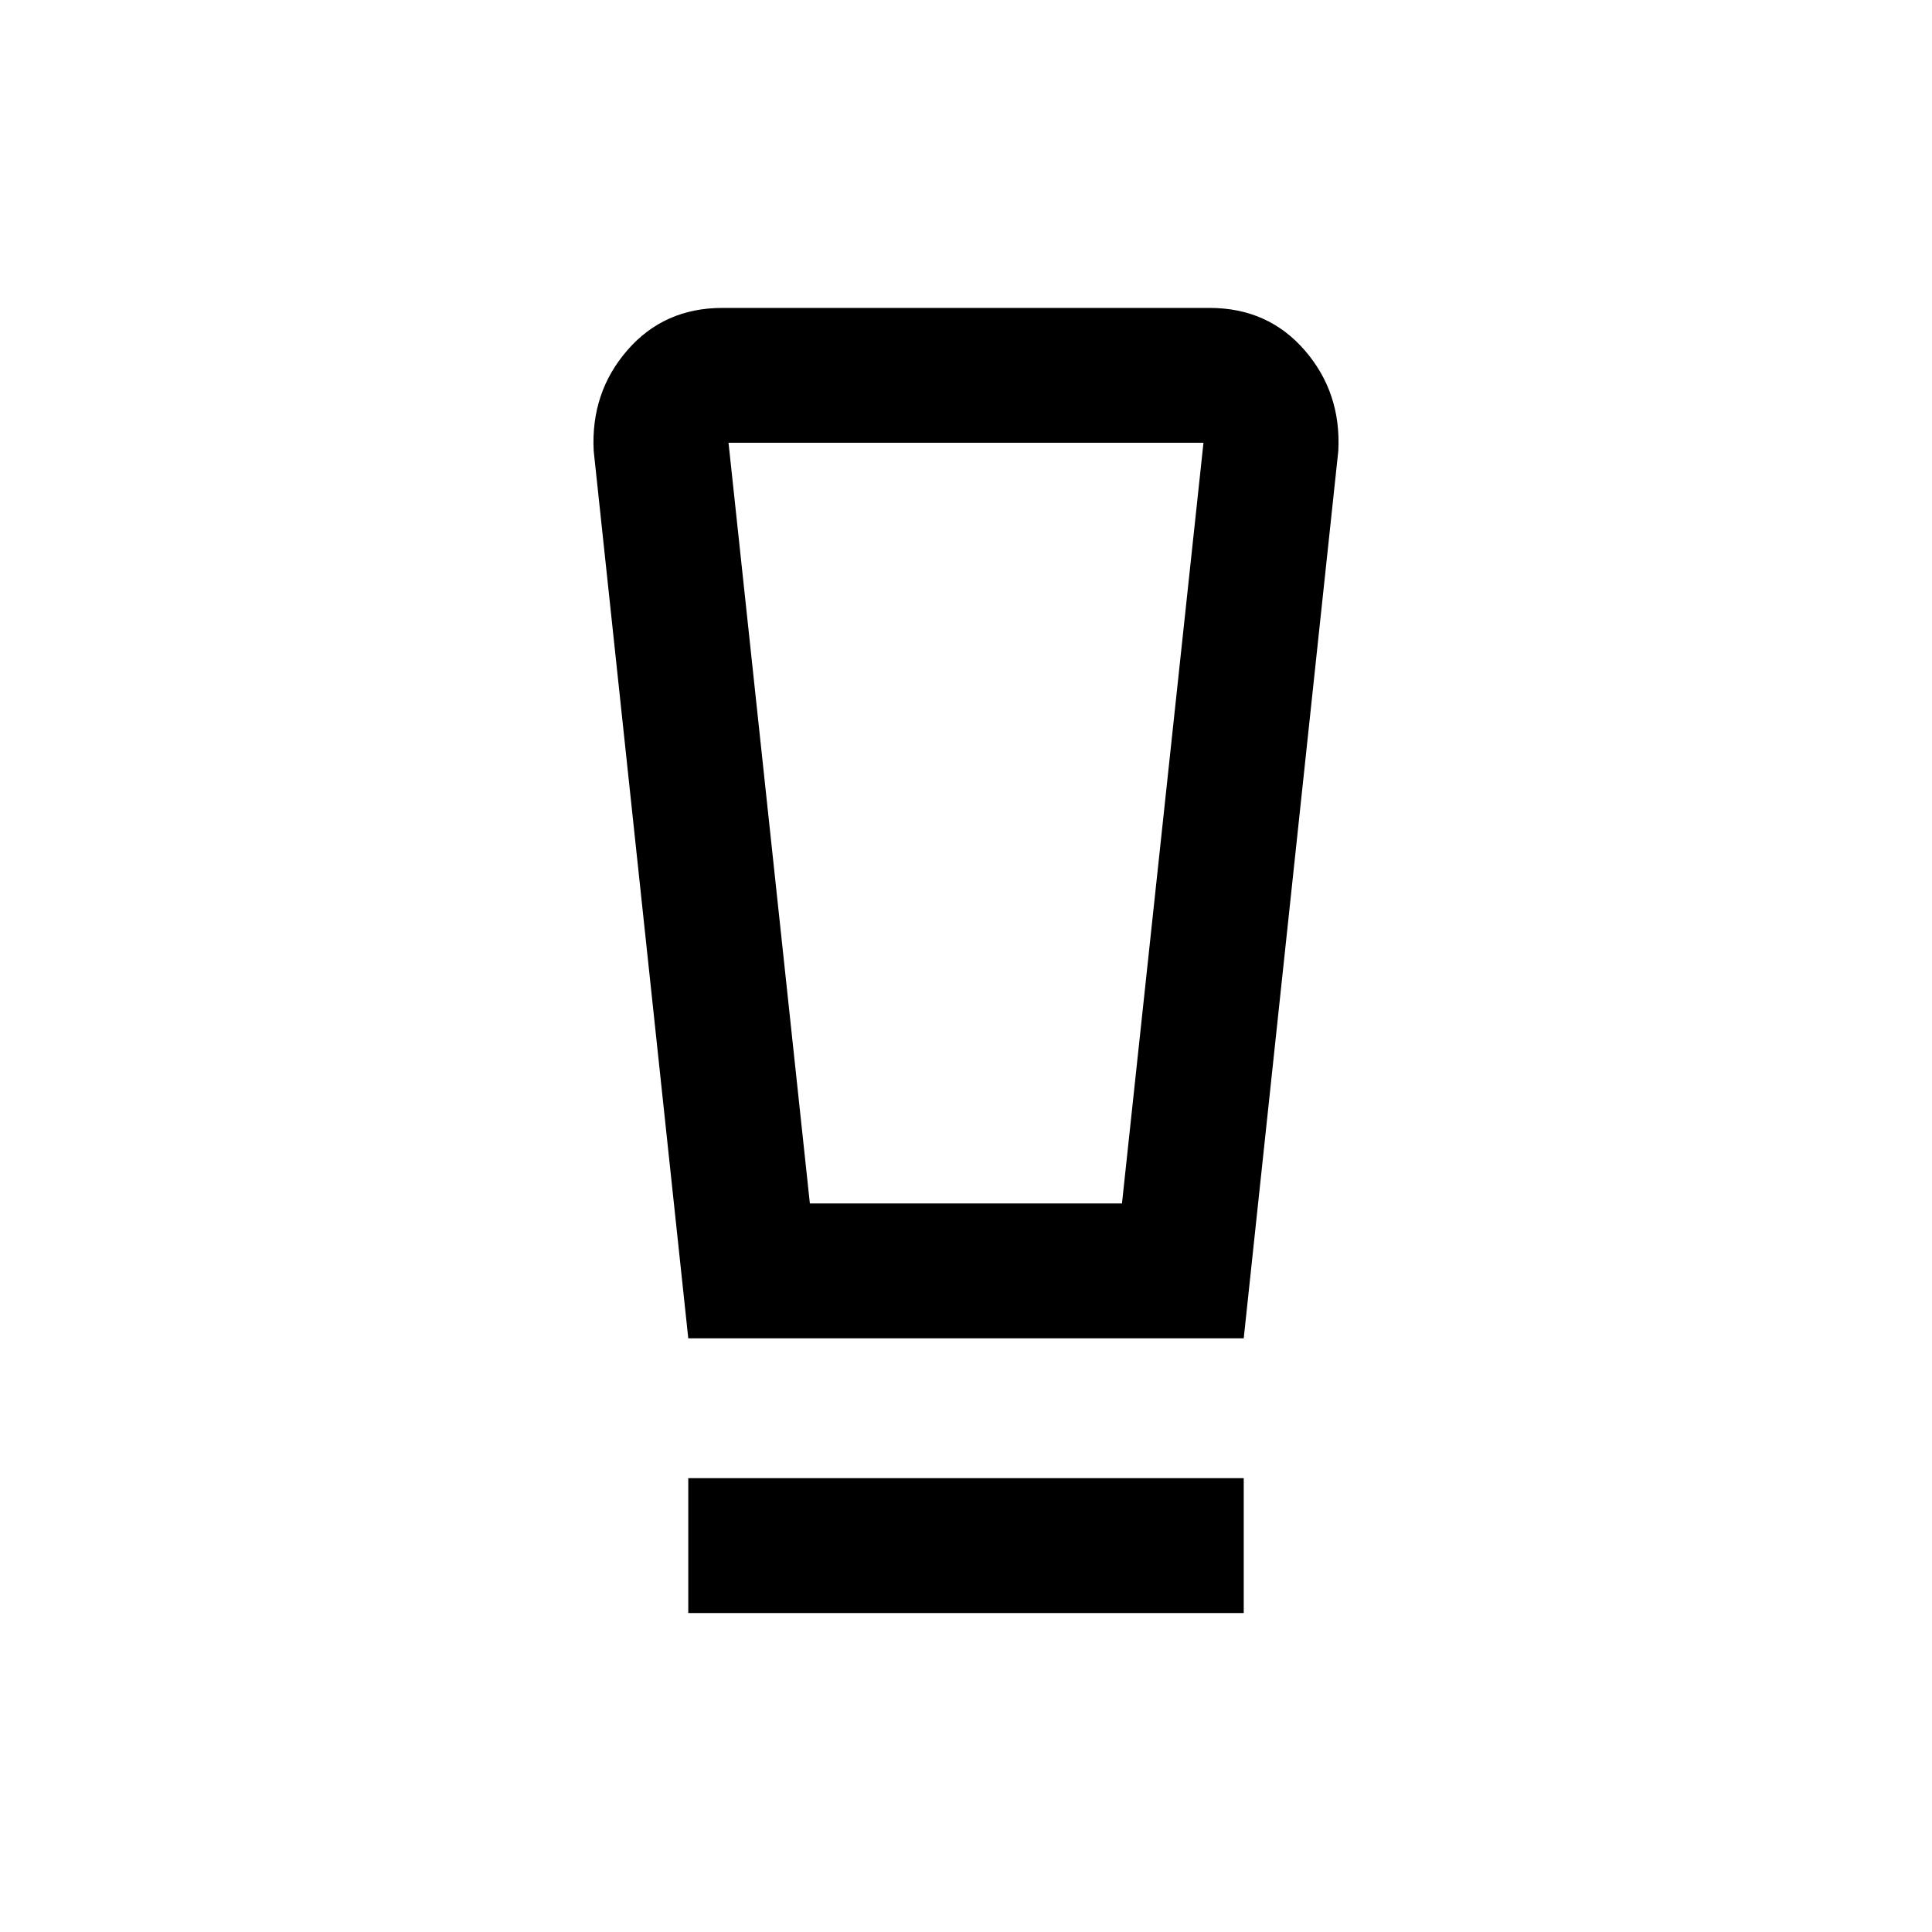 <svg xmlns="http://www.w3.org/2000/svg" height="20" viewBox="0 -960 960 960" width="20"><path d="M342-158.5v-67h276v67H342Zm0-136.5-47-441q-1.5-29 16.75-50T359-807h242q29 0 47.25 21T665-736l-47 441H342Zm60.42-67H557.5L598-740H362l40.42 378Zm-6.99-378H362h236-202.57Z"/></svg>